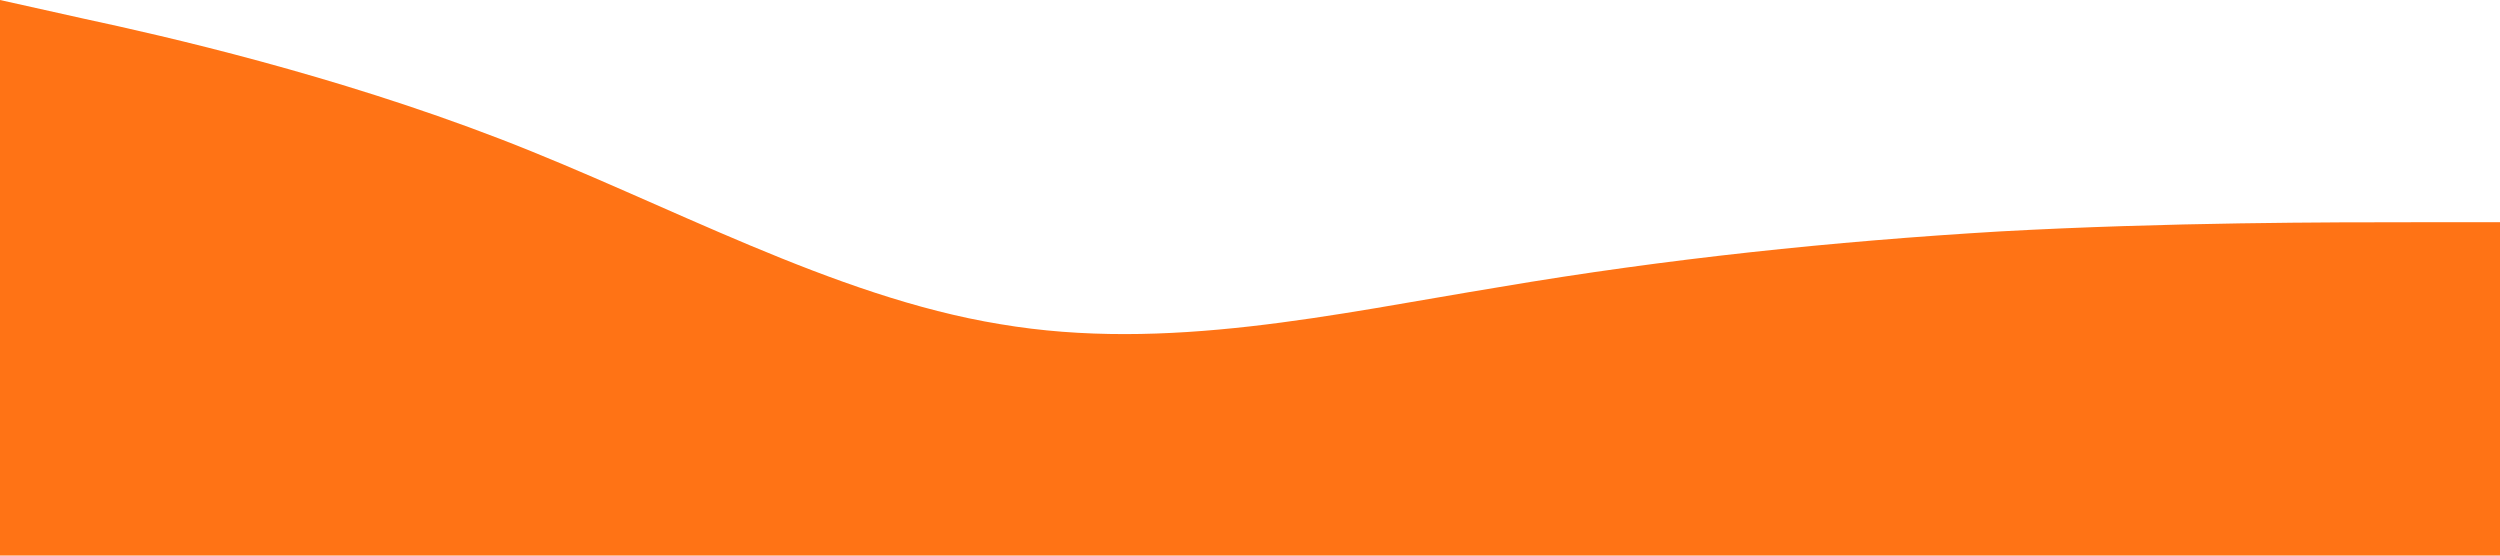 <?xml version="1.0" standalone="no"?><svg xmlns="http://www.w3.org/2000/svg" viewBox="0 0 1440 320"><path fill="#ff7315" fill-opacity="1" d="M0,0L48,10.7C96,21,192,43,288,80C384,117,480,171,576,186.7C672,203,768,181,864,165.3C960,149,1056,139,1152,133.3C1248,128,1344,128,1392,128L1440,128L1440,320L1392,320C1344,320,1248,320,1152,320C1056,320,960,320,864,320C768,320,672,320,576,320C480,320,384,320,288,320C192,320,96,320,48,320L0,320Z"></path></svg>